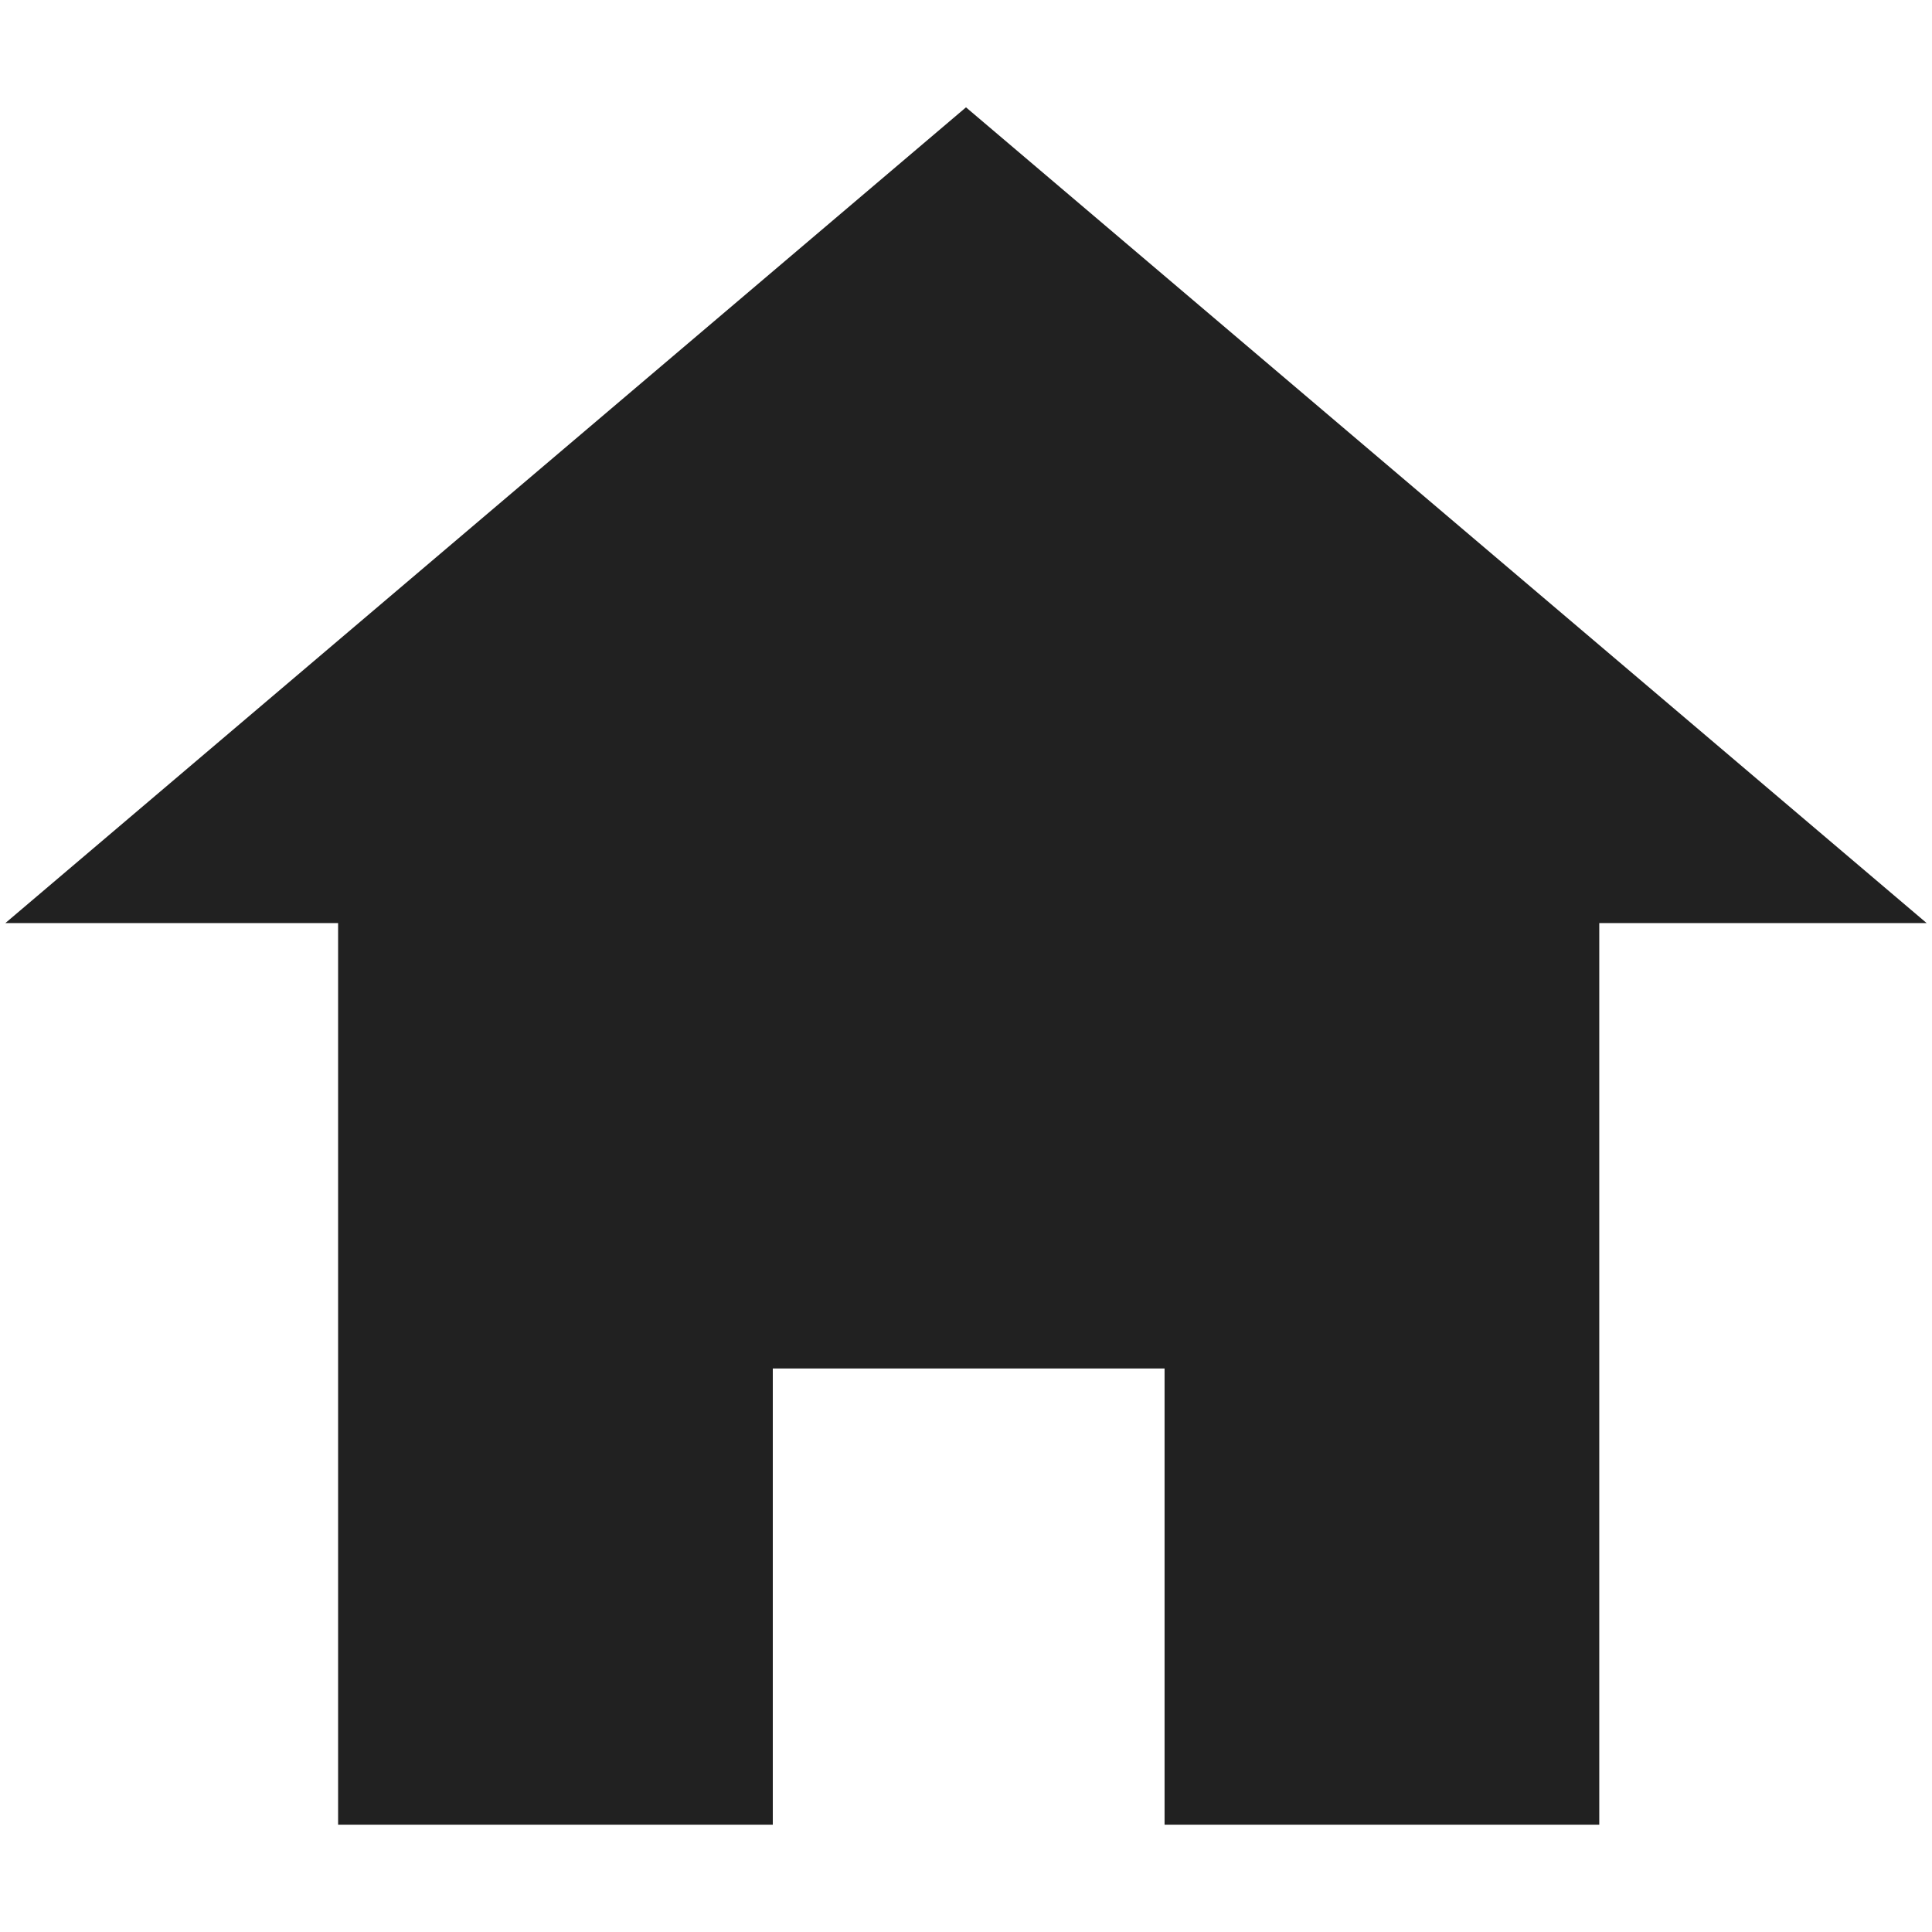 <?xml version="1.0" standalone="no"?><!DOCTYPE svg PUBLIC "-//W3C//DTD SVG 1.1//EN" "http://www.w3.org/Graphics/SVG/1.1/DTD/svg11.dtd"><svg t="1552545178250" class="icon" style="" viewBox="0 0 1024 1024" version="1.1" xmlns="http://www.w3.org/2000/svg" p-id="3477" xmlns:xlink="http://www.w3.org/1999/xlink" width="200" height="200"><defs><style type="text/css"></style></defs><path d="M1021.156 489.244L512 56.889 2.844 489.244h176.356V967.111h230.4v-241.778h207.644V967.111h230.4V489.244h173.511z" fill="#212121" p-id="3478"></path></svg>